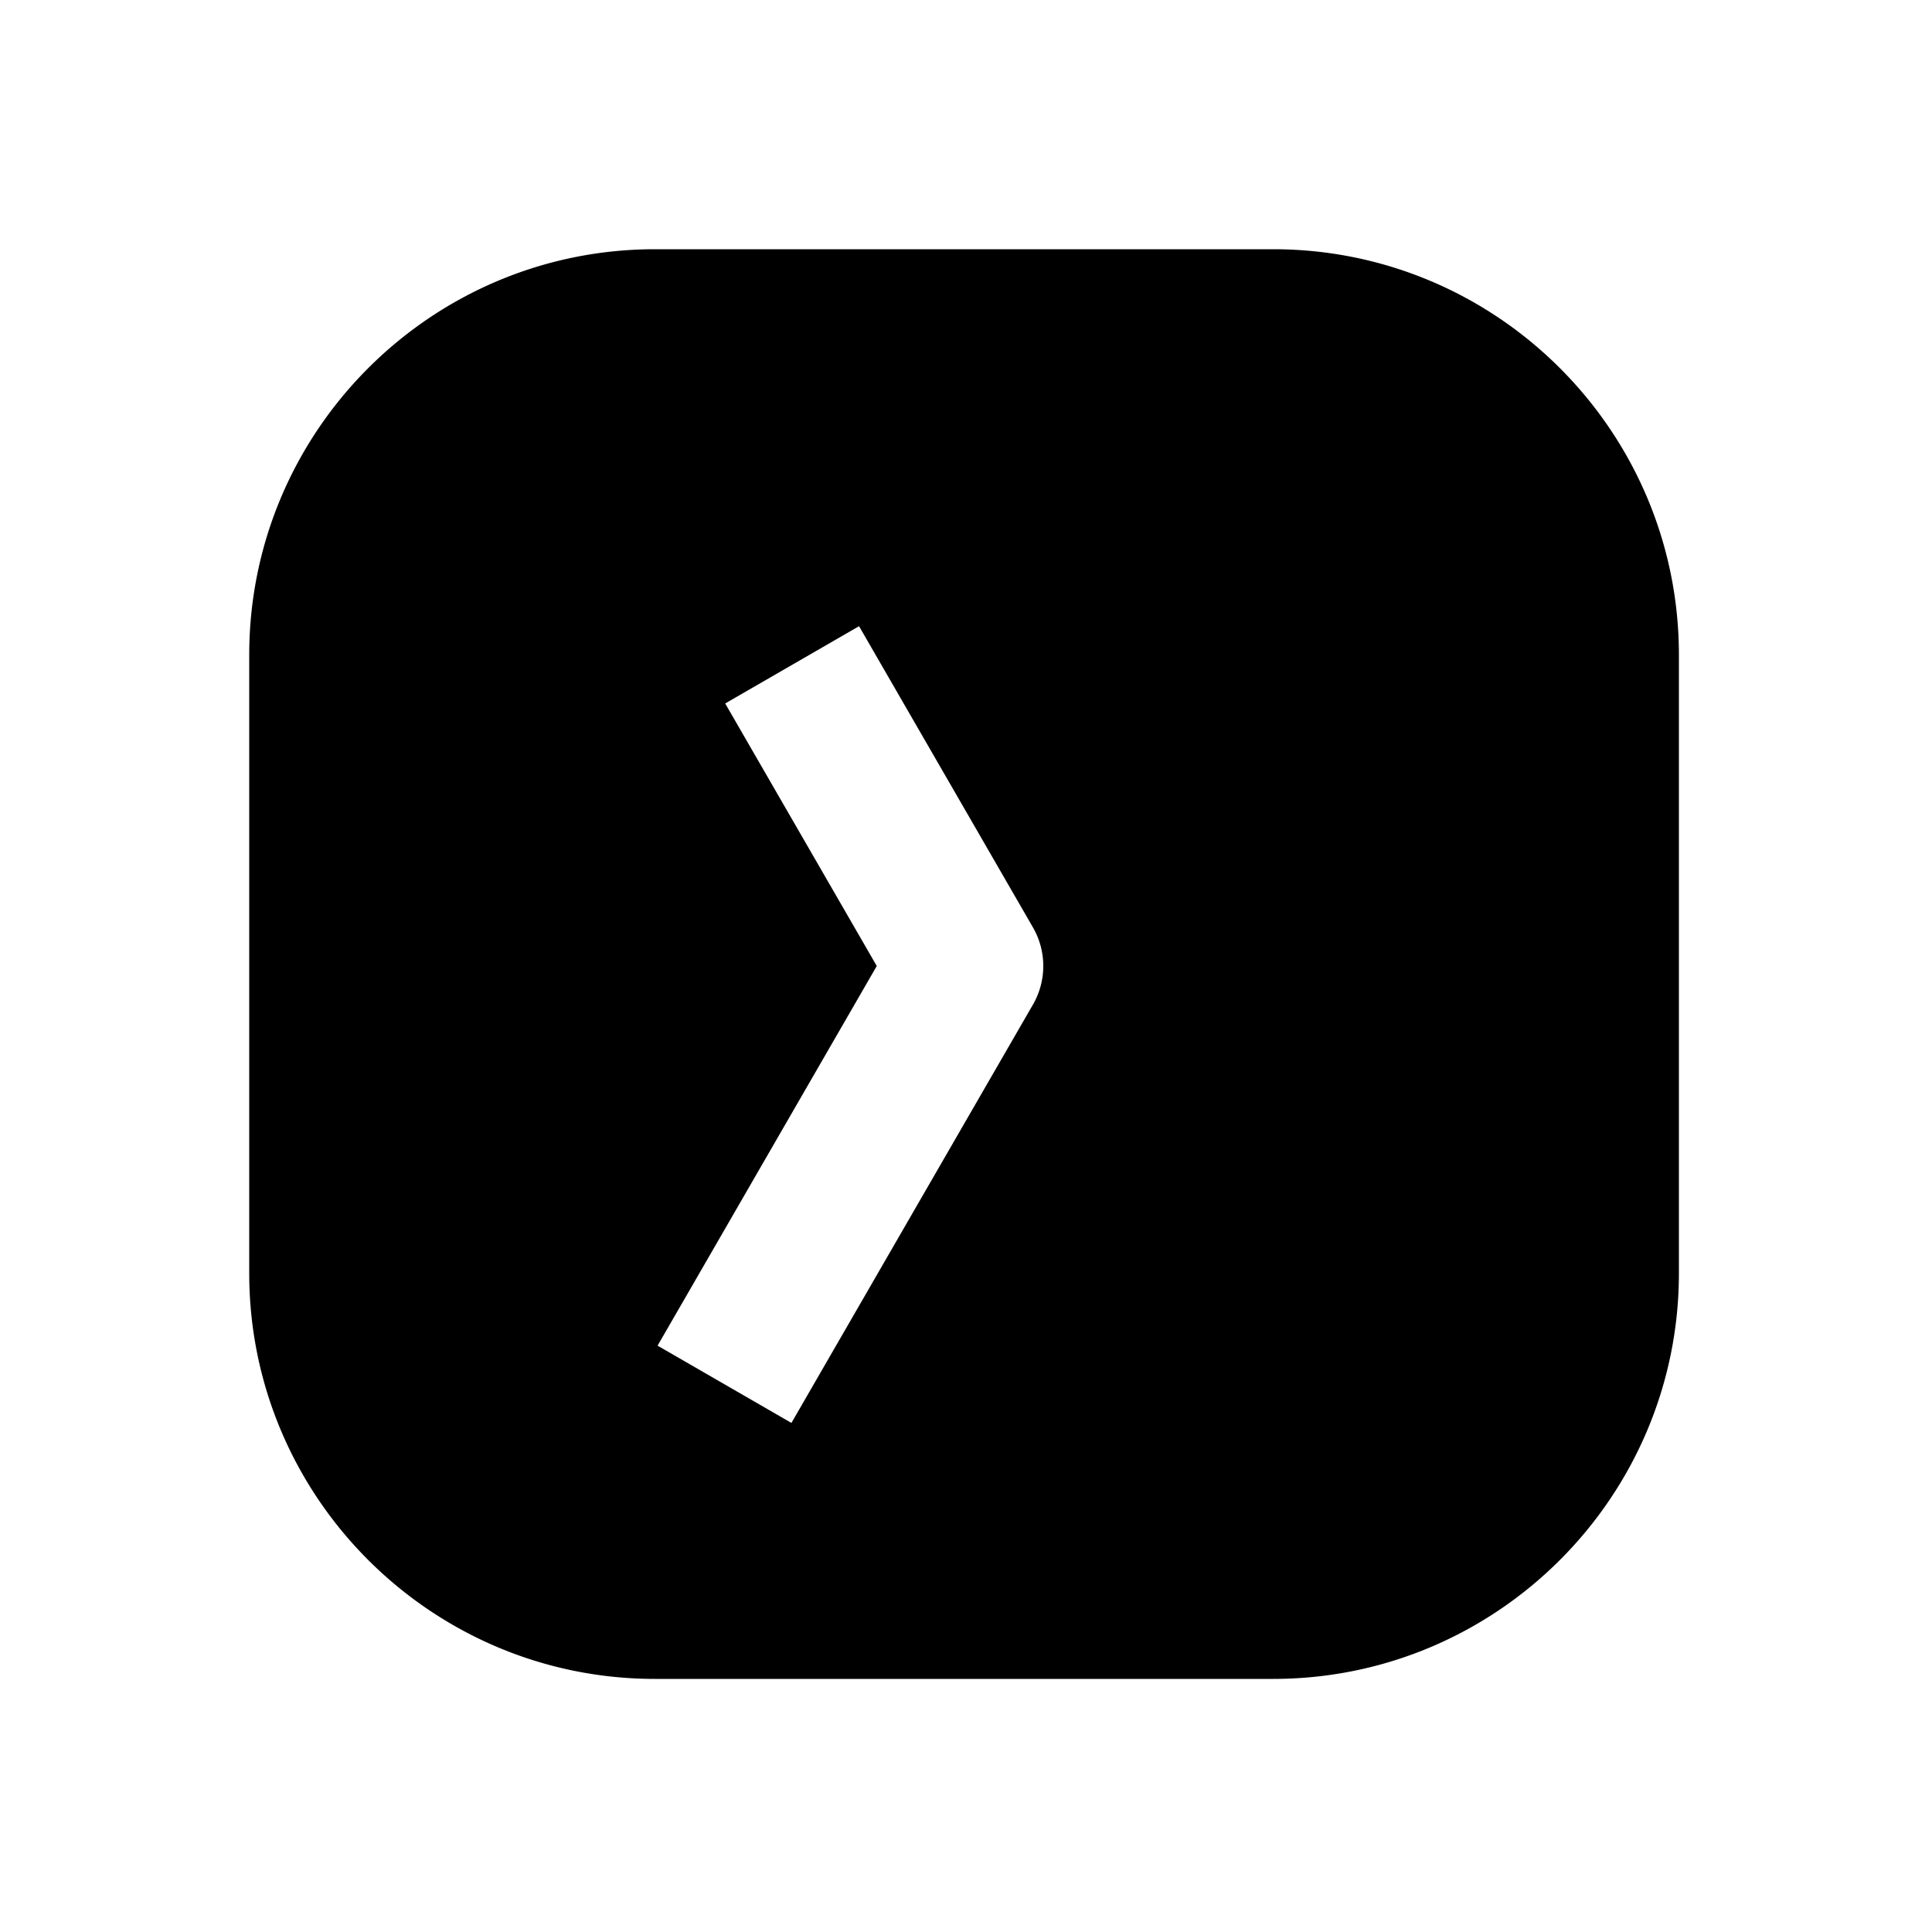 <svg xmlns="http://www.w3.org/2000/svg" width="1000" height="1000"><path d="M339 129c-115.82 0-210 94.18-210 210v320c0 115.82 94.18 210 210 210h320c115.82 0 210-94.18 210-210V339c0-115.82-94.18-210-210-210H339zm105.64 195.115 20 34.64 70 121.245a40.004 40.004 0 0 1 0 40l-105 181.865-20 34.64-69.28-40 20-34.64L453.811 500 395.36 398.756l-20-34.64 69.282-40z" style="-inkscape-stroke:none"/></svg>